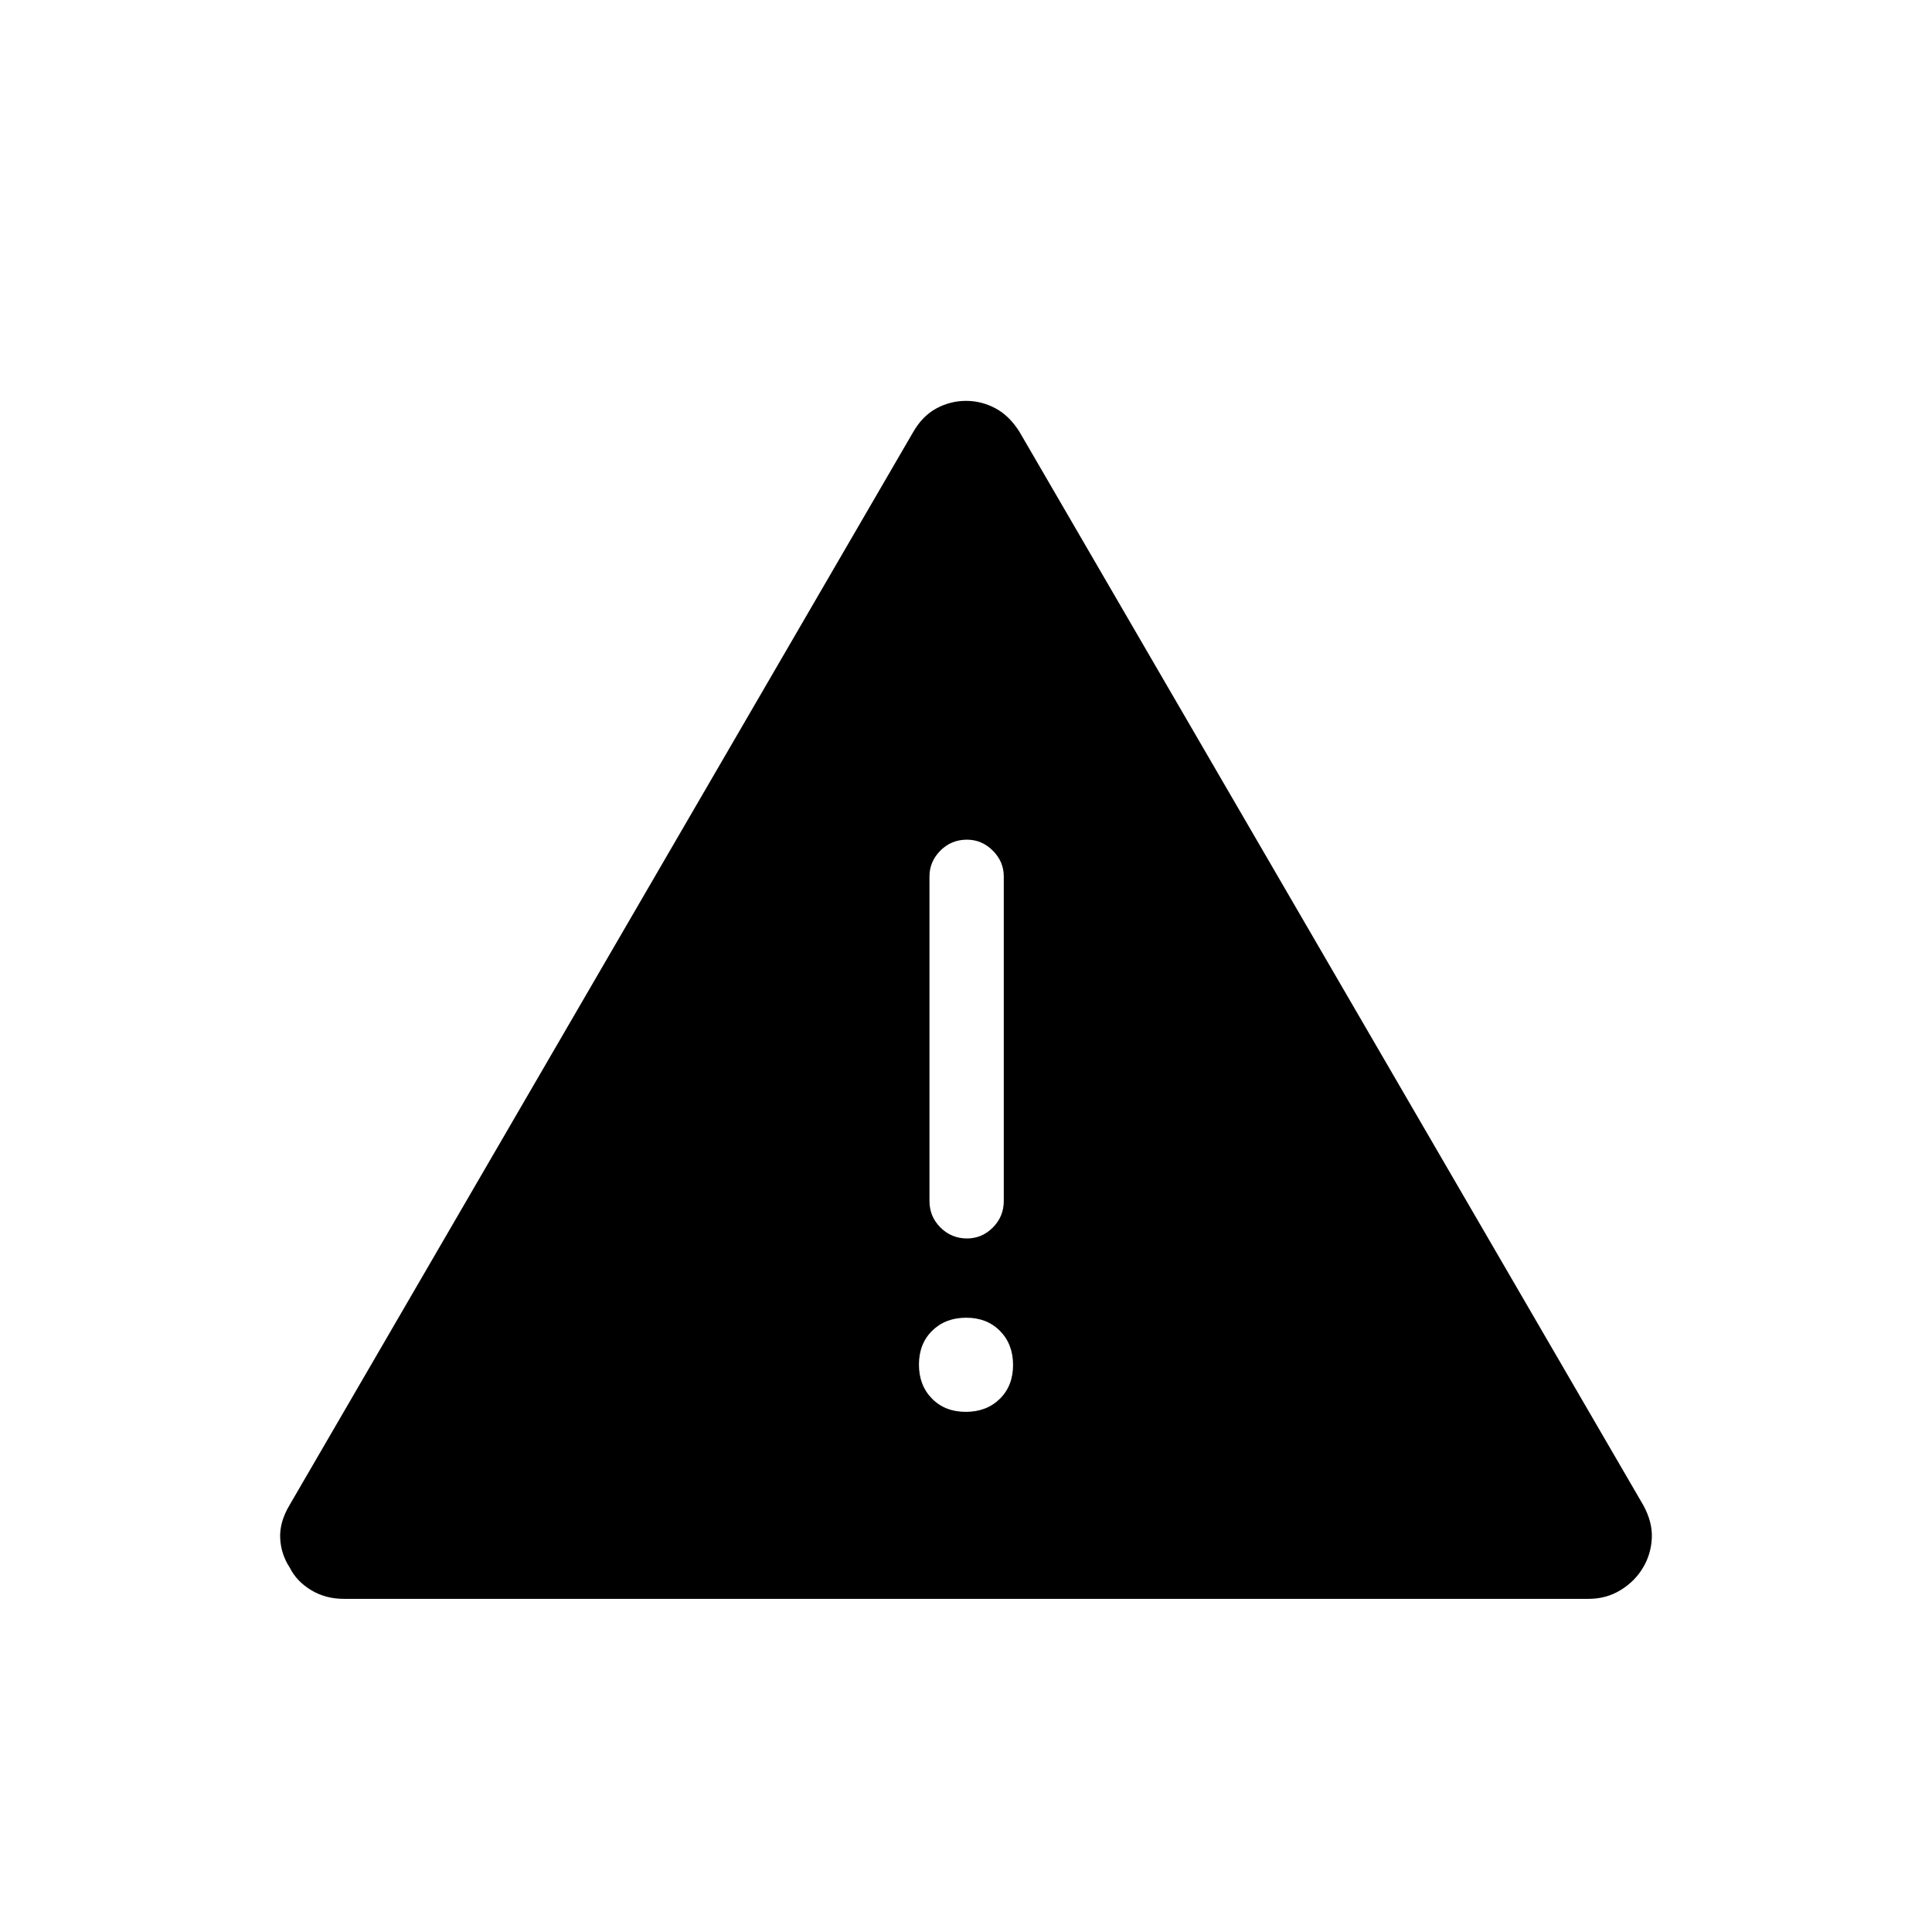 <svg xmlns="http://www.w3.org/2000/svg" height="24" viewBox="0 -960 960 960" width="24"><path d="M170.8-165.54q-9.07 0-16.26-4.36-7.18-4.36-10.58-11.18-4.36-6.65-4.74-14.63-.37-7.98 4.62-16.35l309.94-533.3q4.6-7.99 11.53-11.72 6.92-3.73 14.69-3.73t14.69 3.73q6.93 3.73 11.92 11.72l309.94 533.3q4.6 8.37 4.23 16.35-.38 7.98-4.36 14.63-3.99 6.77-11.11 11.16-7.11 4.38-15.88 4.38H170.8Zm309.09-92.92q10.34 0 16.92-6.47 6.57-6.47 6.57-16.81t-6.47-16.91q-6.47-6.58-16.8-6.58-10.34 0-16.92 6.47-6.57 6.47-6.57 16.81 0 10.33 6.47 16.91t16.8 6.58Zm.64-86.16q7.39 0 12.82-5.44 5.42-5.44 5.42-13.21V-524.5q0-7.38-5.45-12.83-5.45-5.44-12.85-5.44-7.78 0-13.2 5.44-5.42 5.45-5.42 12.83v161.23q0 7.77 5.45 13.21 5.45 5.44 13.23 5.44Z"/></svg>